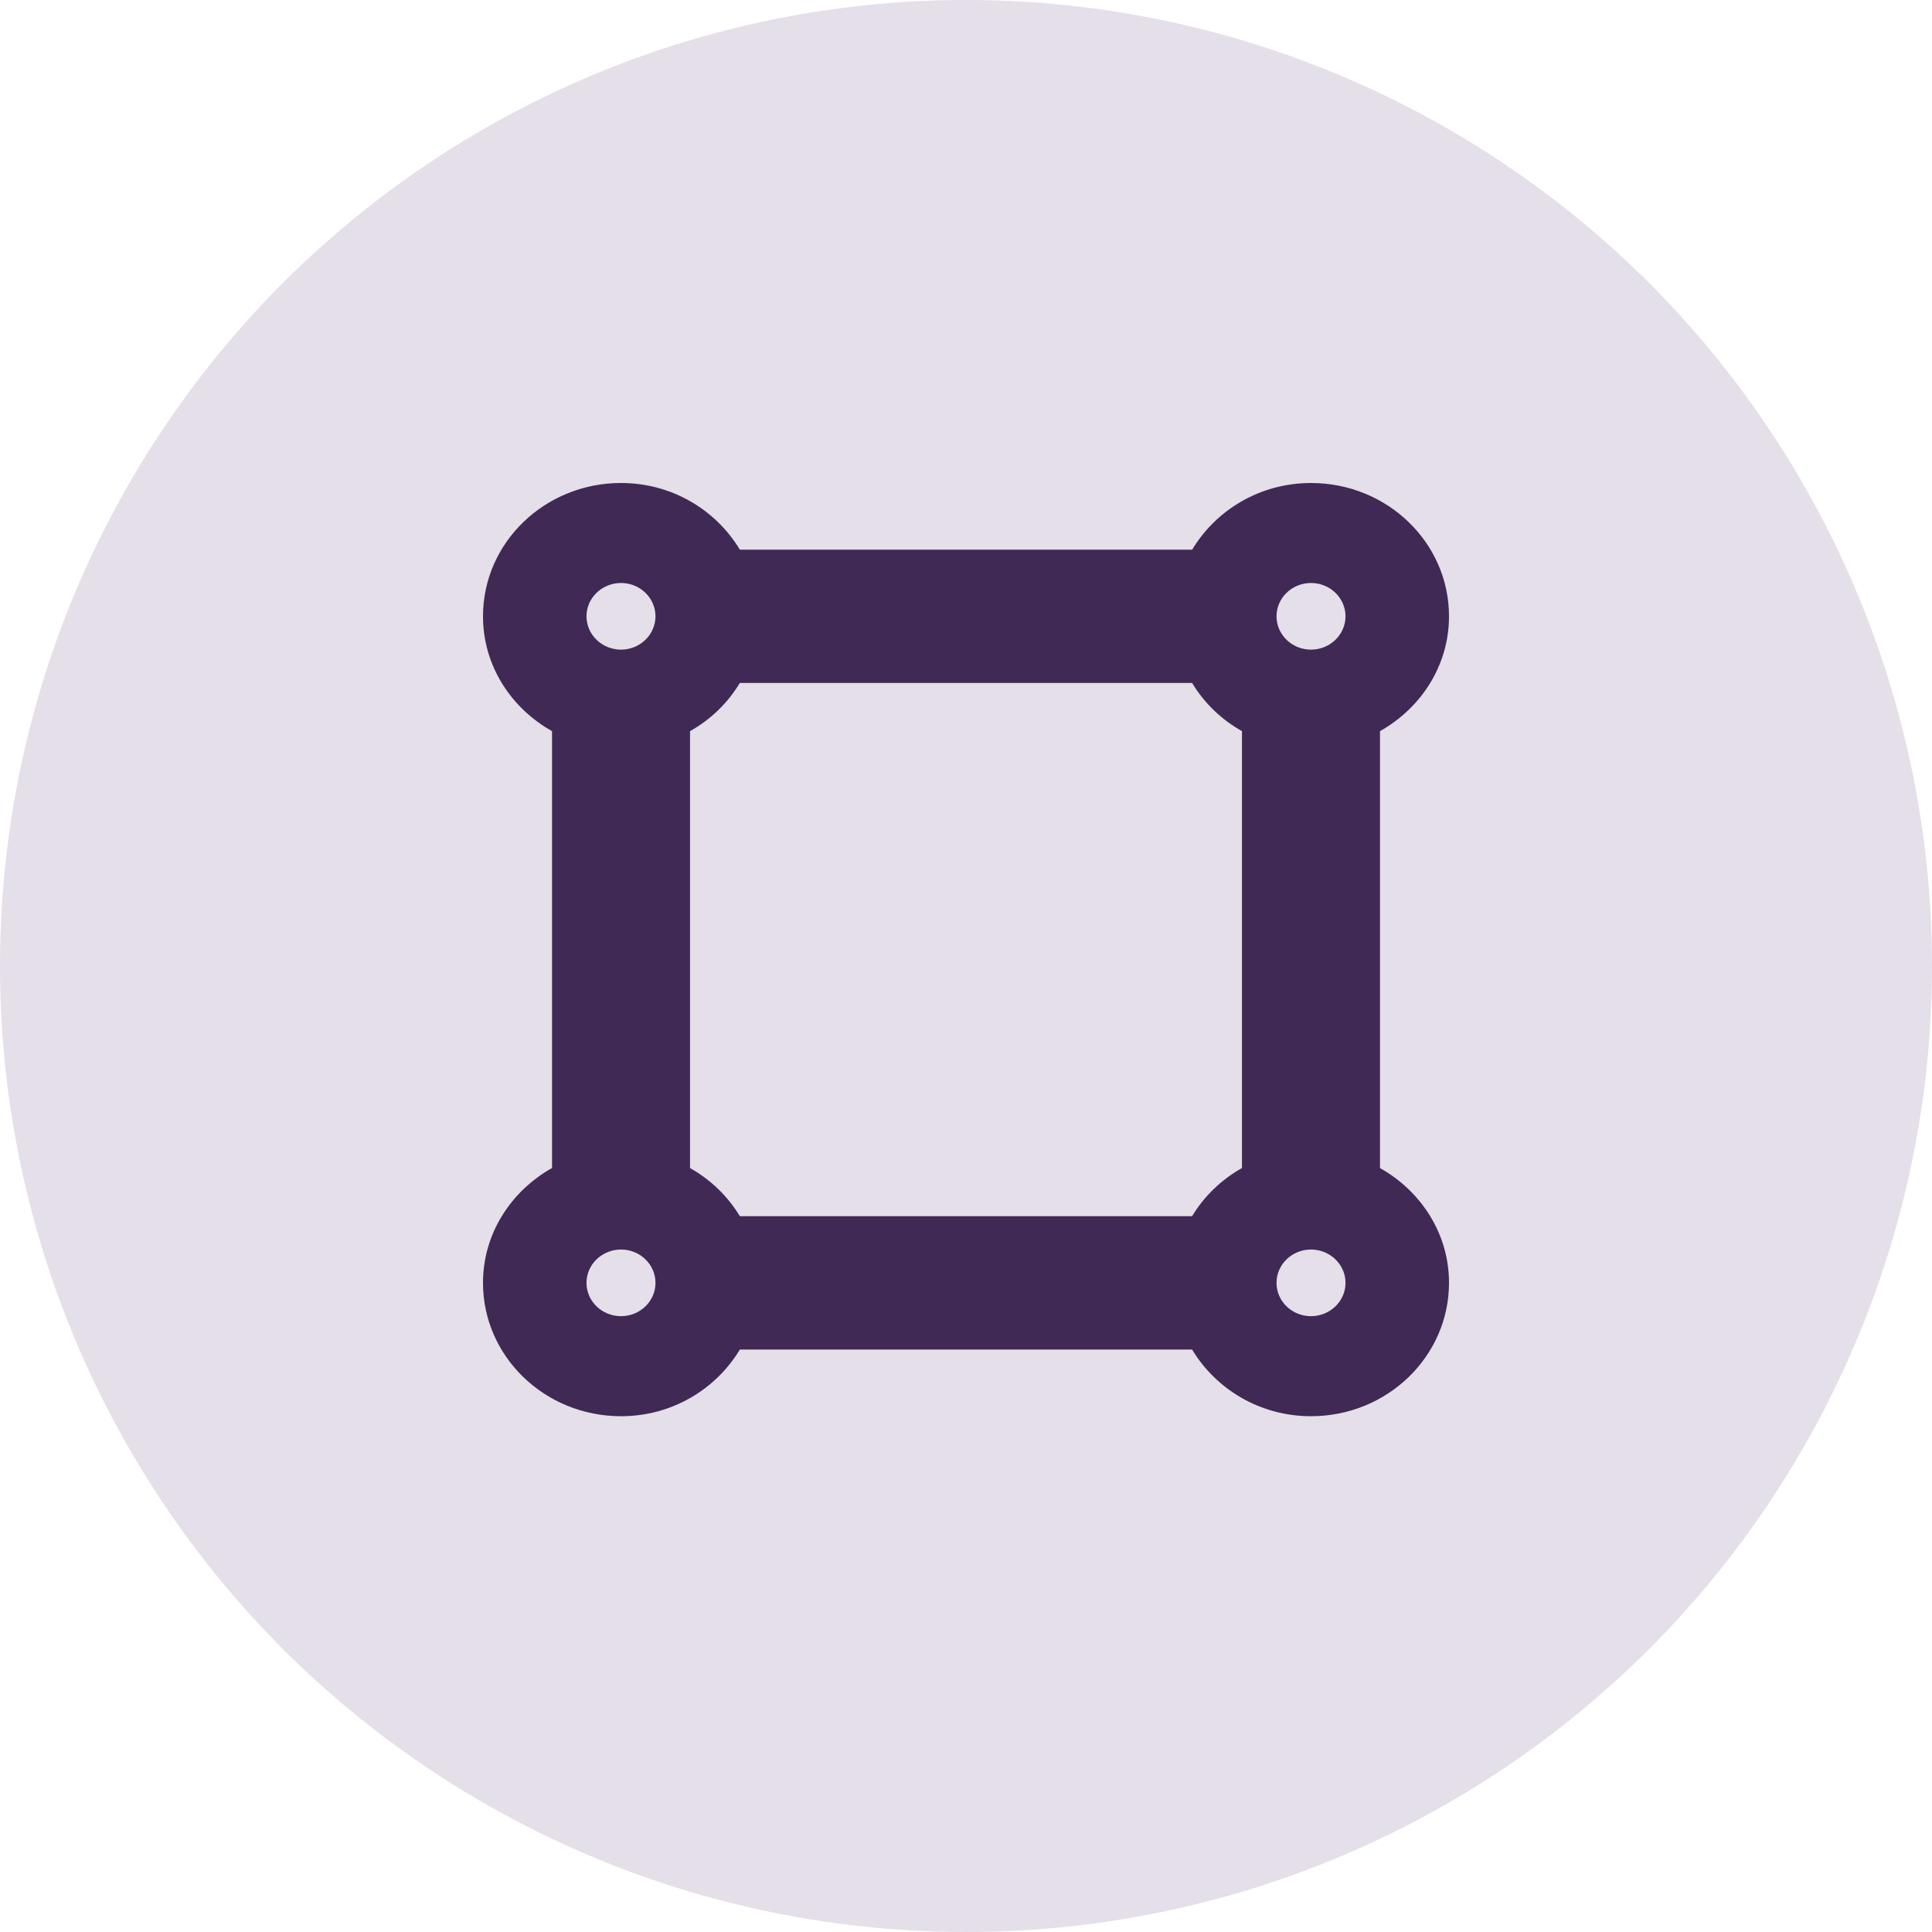 <?xml version="1.0" encoding="UTF-8"?>
<svg width="32px" height="32px" viewBox="0 0 32 32" version="1.1" xmlns="http://www.w3.org/2000/svg" xmlns:xlink="http://www.w3.org/1999/xlink">
    <!-- Generator: Sketch 61.2 (89653) - https://sketch.com -->
    <title>2 - CHARTE / Icons / default / Selecte</title>
    <desc>Created with Sketch.</desc>
    <g id="2---CHARTE-/-Icons-/-default-/-Selecte" stroke="none" stroke-width="1" fill="none" fill-rule="evenodd">
        <g id="Group">
            <circle id="Oval" fill="#E4DFE8" cx="16" cy="16" r="16"></circle>
            <g id="2---CHARTE-/-Icons-/-default-/-Niveau" transform="translate(4, 4)" fill="#402955">
                <g id="Niveau" transform="translate(4, 4)">
                    <path d="M14.857,11.347 L14.857,4.11 C15.537,3.727 16,3.023 16,2.208 C16,0.988 14.977,0 13.714,0 C12.87,0 12.141,0.447 11.746,1.104 L4.254,1.104 C3.859,0.447 3.13,0 2.286,0 C1.023,0 0,0.988 0,2.208 C0,3.023 0.463,3.728 1.143,4.11 L1.143,11.346 C0.463,11.729 0,12.433 0,13.248 C0,14.468 1.023,15.457 2.286,15.457 C3.13,15.457 3.859,15.01 4.254,14.353 L11.745,14.353 C12.141,15.01 12.87,15.457 13.714,15.457 C14.976,15.457 16,14.468 16,13.248 C16,12.433 15.537,11.729 14.857,11.347 Z M3.429,11.347 L3.429,4.11 C3.771,3.918 4.055,3.643 4.254,3.312 L11.745,3.312 C11.944,3.643 12.229,3.918 12.571,4.11 L12.571,11.346 C12.229,11.539 11.944,11.813 11.745,12.144 L4.254,12.144 C4.055,11.814 3.771,11.539 3.429,11.347 L3.429,11.347 Z M14.286,2.208 C14.286,2.512 14.029,2.76 13.714,2.76 C13.399,2.76 13.143,2.512 13.143,2.208 C13.143,1.904 13.399,1.656 13.714,1.656 C14.029,1.656 14.286,1.904 14.286,2.208 Z M2.286,1.656 C2.601,1.656 2.857,1.904 2.857,2.208 C2.857,2.512 2.601,2.76 2.286,2.76 C1.971,2.76 1.714,2.512 1.714,2.208 C1.714,1.904 1.971,1.656 2.286,1.656 Z M1.714,13.248 C1.714,12.944 1.971,12.696 2.286,12.696 C2.601,12.696 2.857,12.944 2.857,13.248 C2.857,13.553 2.601,13.8 2.286,13.8 C1.971,13.8 1.714,13.553 1.714,13.248 Z M13.714,13.8 C13.399,13.8 13.143,13.553 13.143,13.248 C13.143,12.944 13.399,12.696 13.714,12.696 C14.029,12.696 14.286,12.944 14.286,13.248 C14.286,13.553 14.029,13.8 13.714,13.8 Z" id="Shape"></path>
                </g>
            </g>
        </g>
    </g>
</svg>